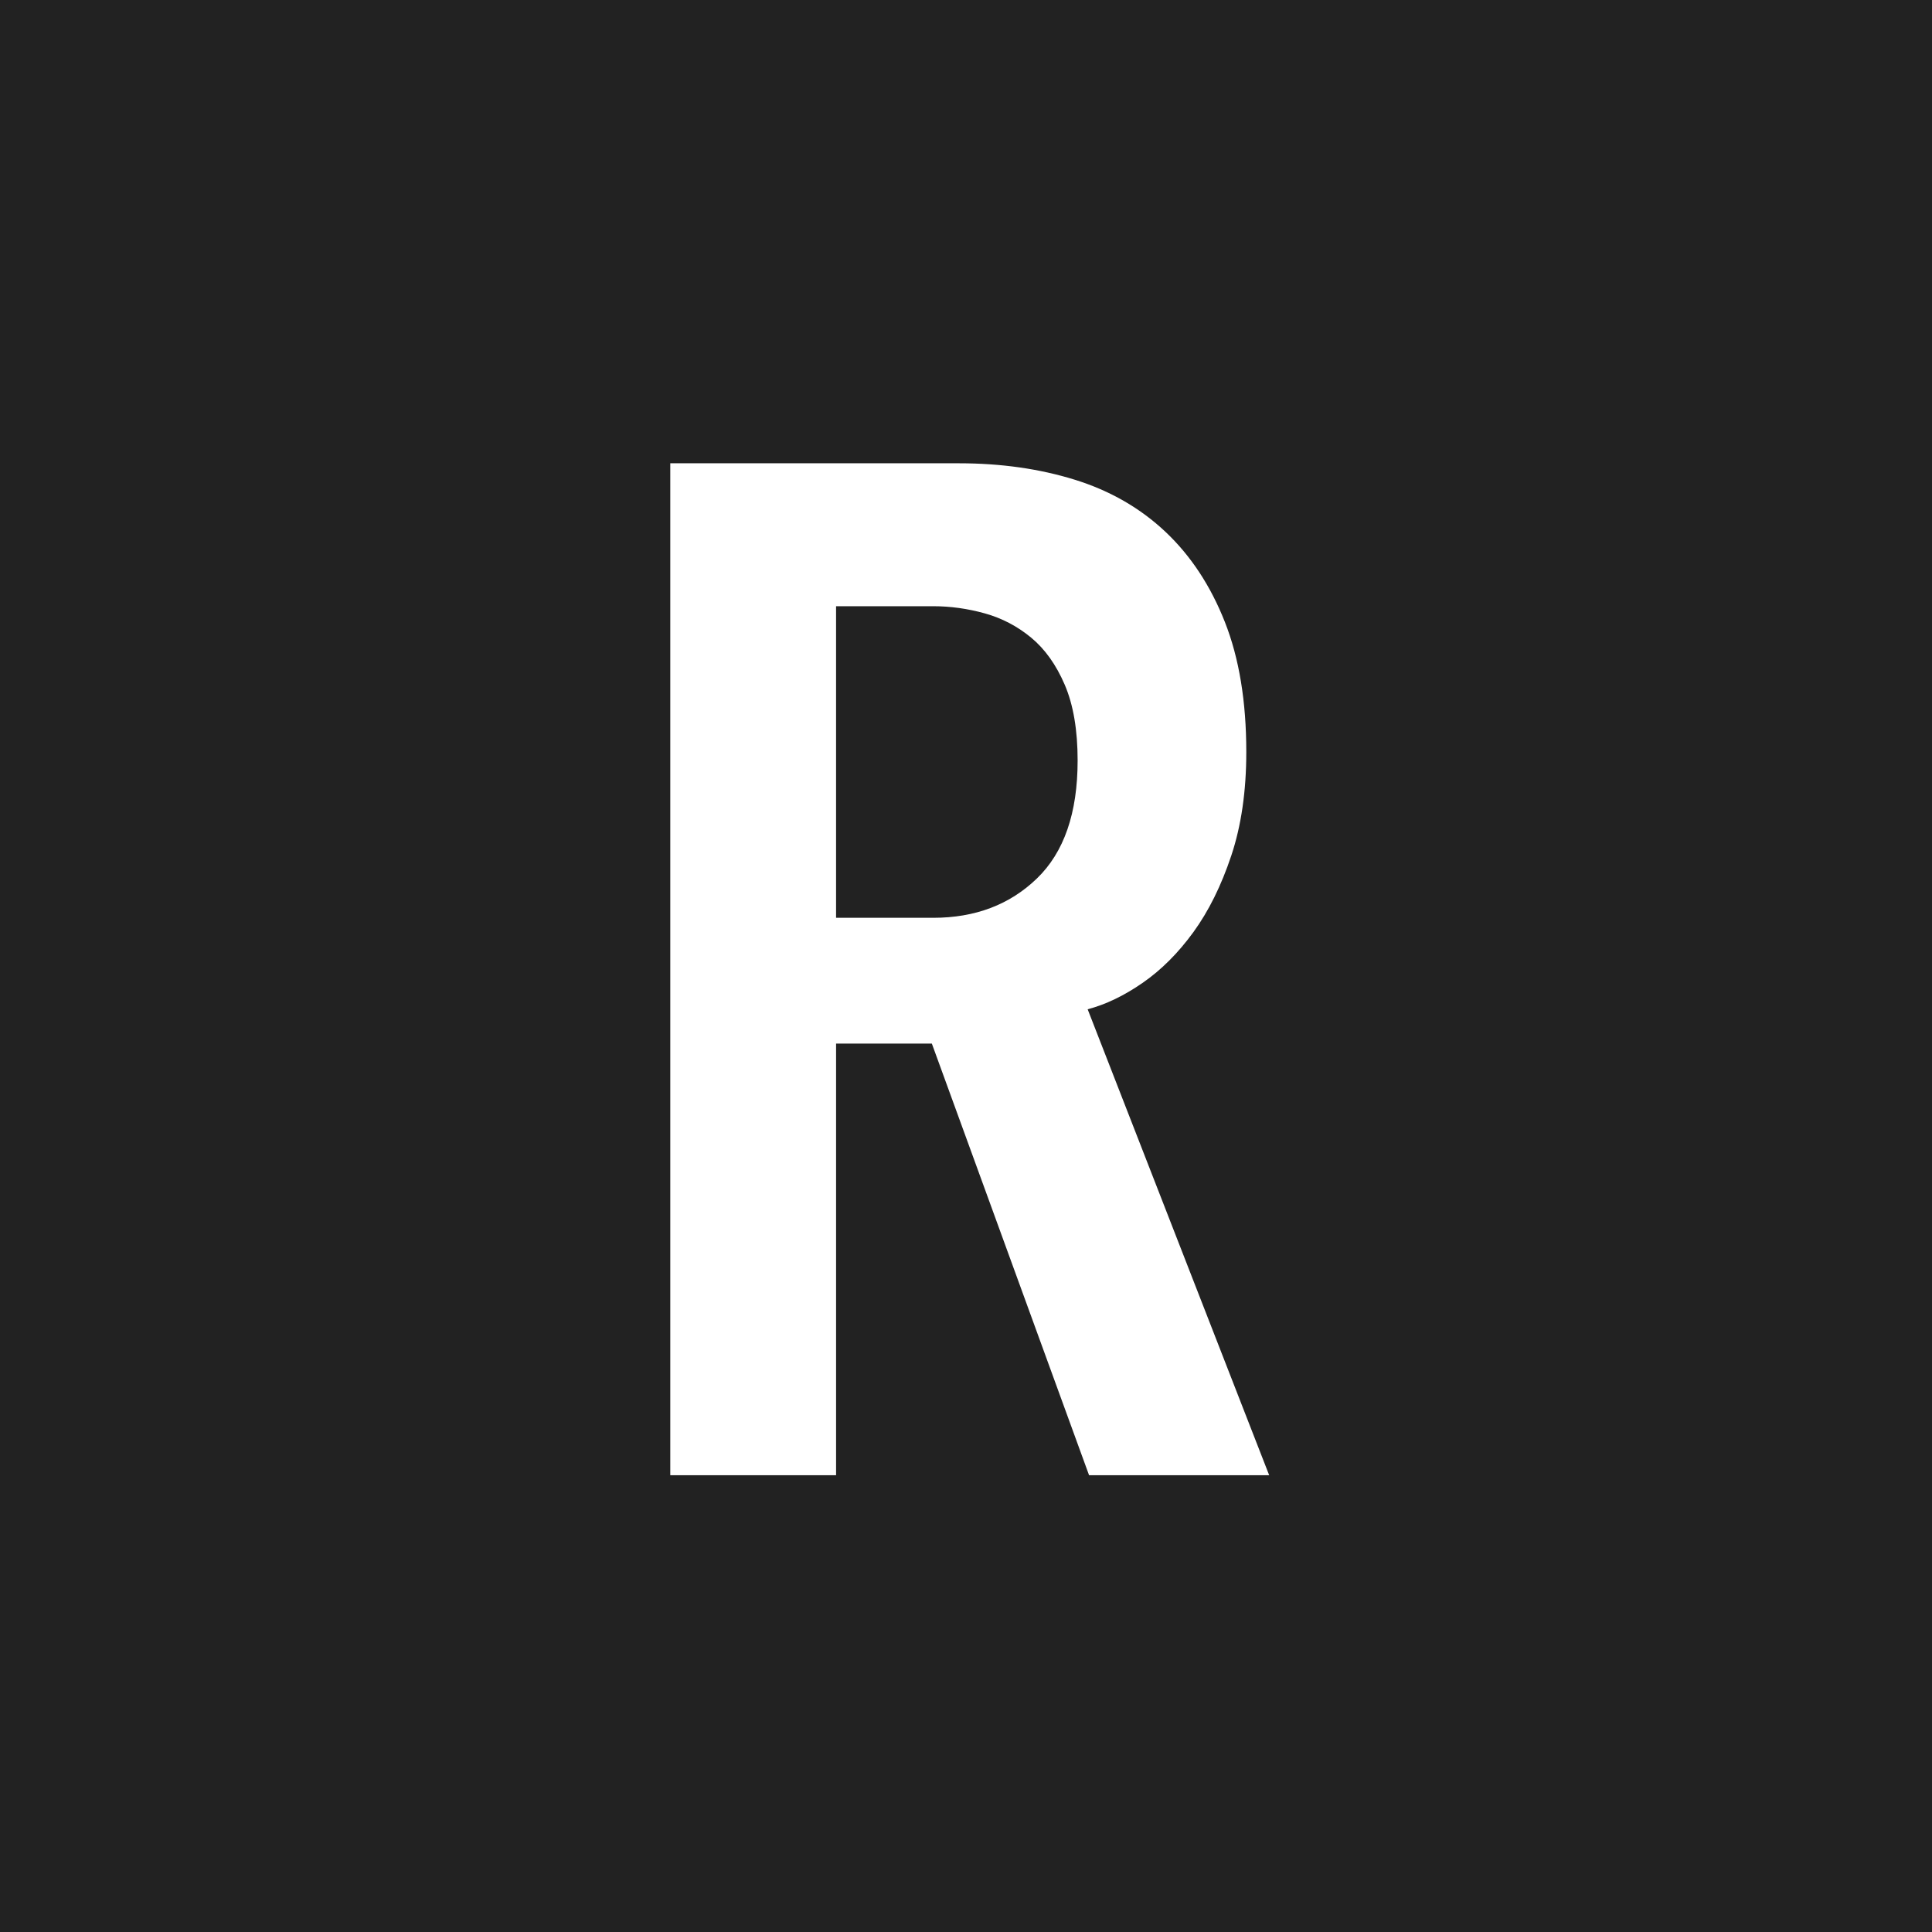 <svg height="196" viewBox="0 0 196 196" width="196" xmlns="http://www.w3.org/2000/svg"><g fill="none" fill-rule="evenodd"><path d="m0 0h196v196h-196z" fill="#222"/><path d="m110.485 149.66-15.95-43.79h-9.715v43.79h-16.82v-102.66h29.29c4.253 0 8.168.556 11.745 1.667s6.646 2.876 9.207 5.293 4.567 5.462 6.018 9.135 2.175 8.072 2.175 13.195c0 3.963-.507 7.467-1.522 10.512s-2.296 5.631-3.842 7.758-3.262 3.842-5.147 5.147c-1.885 1.305-3.746 2.199-5.582 2.683l18.415 47.27zm-1.16-72.5c0-3.093-.435-5.655-1.305-7.685s-2.006-3.625-3.408-4.785-2.972-1.982-4.713-2.465c-1.74-.483-3.48-.725-5.22-.725h-9.86v31.61h9.86c4.253 0 7.757-1.329 10.512-3.987s4.133-6.646 4.133-11.963z" fill="#fff"/></g></svg>